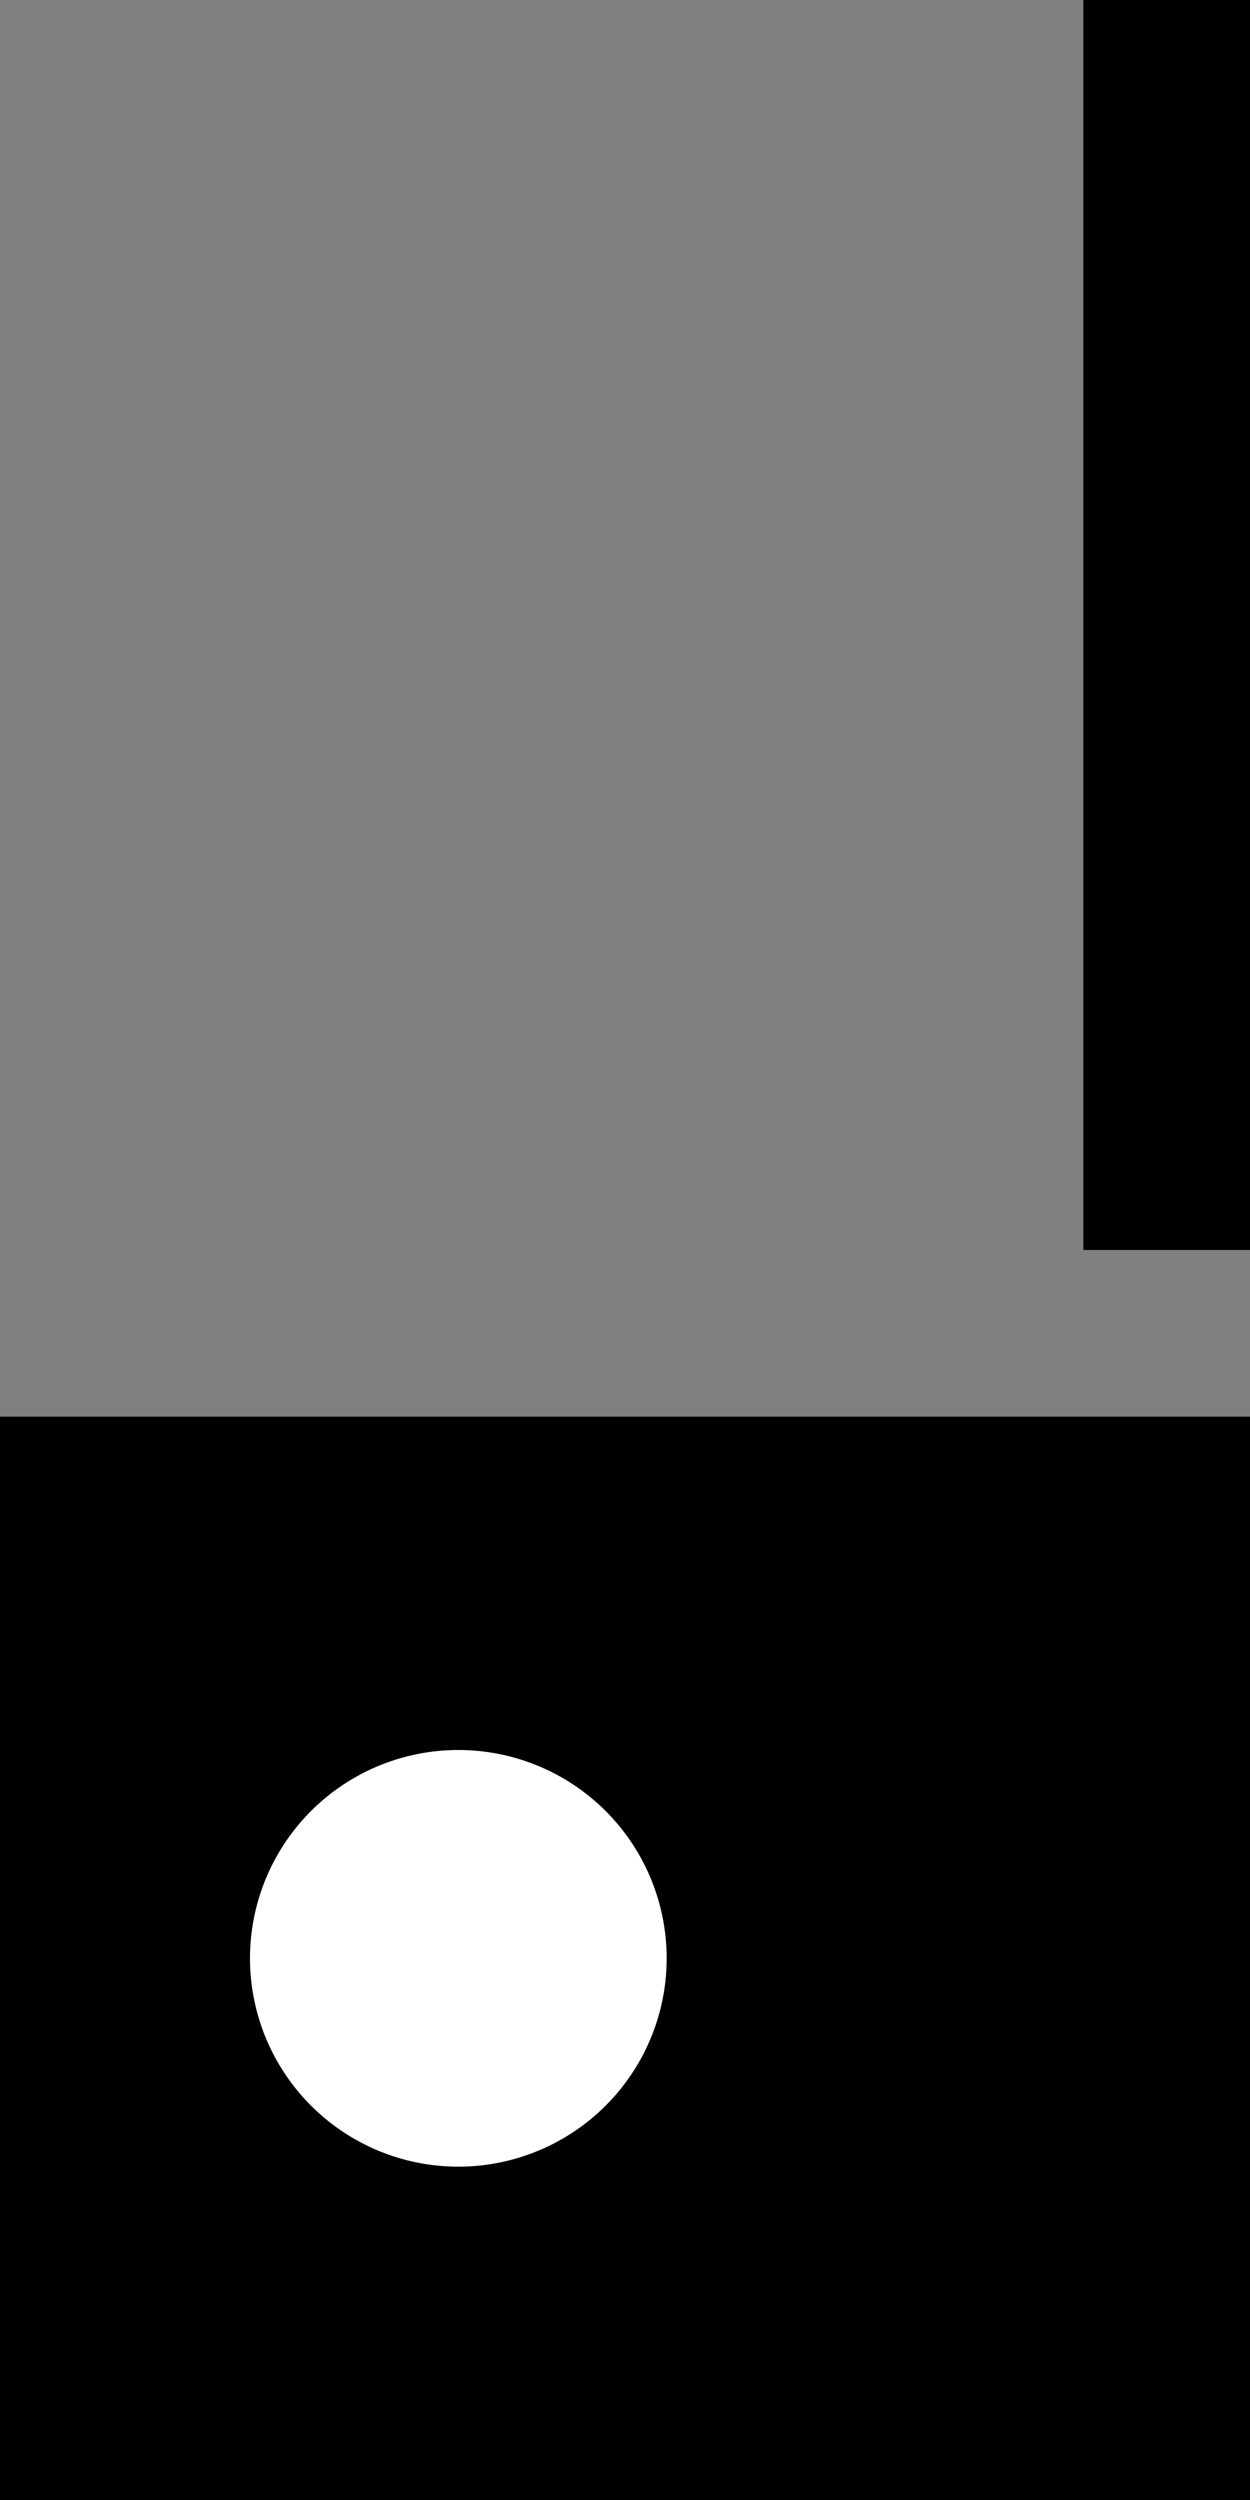 <svg xmlns="http://www.w3.org/2000/svg" width="15" height="30" version="1.0"><rect width="100%" height="100%" fill="#808080" stroke="none"/><path d="M0 17h15v13H0zM13 0v15h2V0h-2z"/><path d="M5.5 21a2.5 2.5 0 1 0 0 5 2.5 2.5 0 0 0 0-5z" fill="#fff"/></svg>